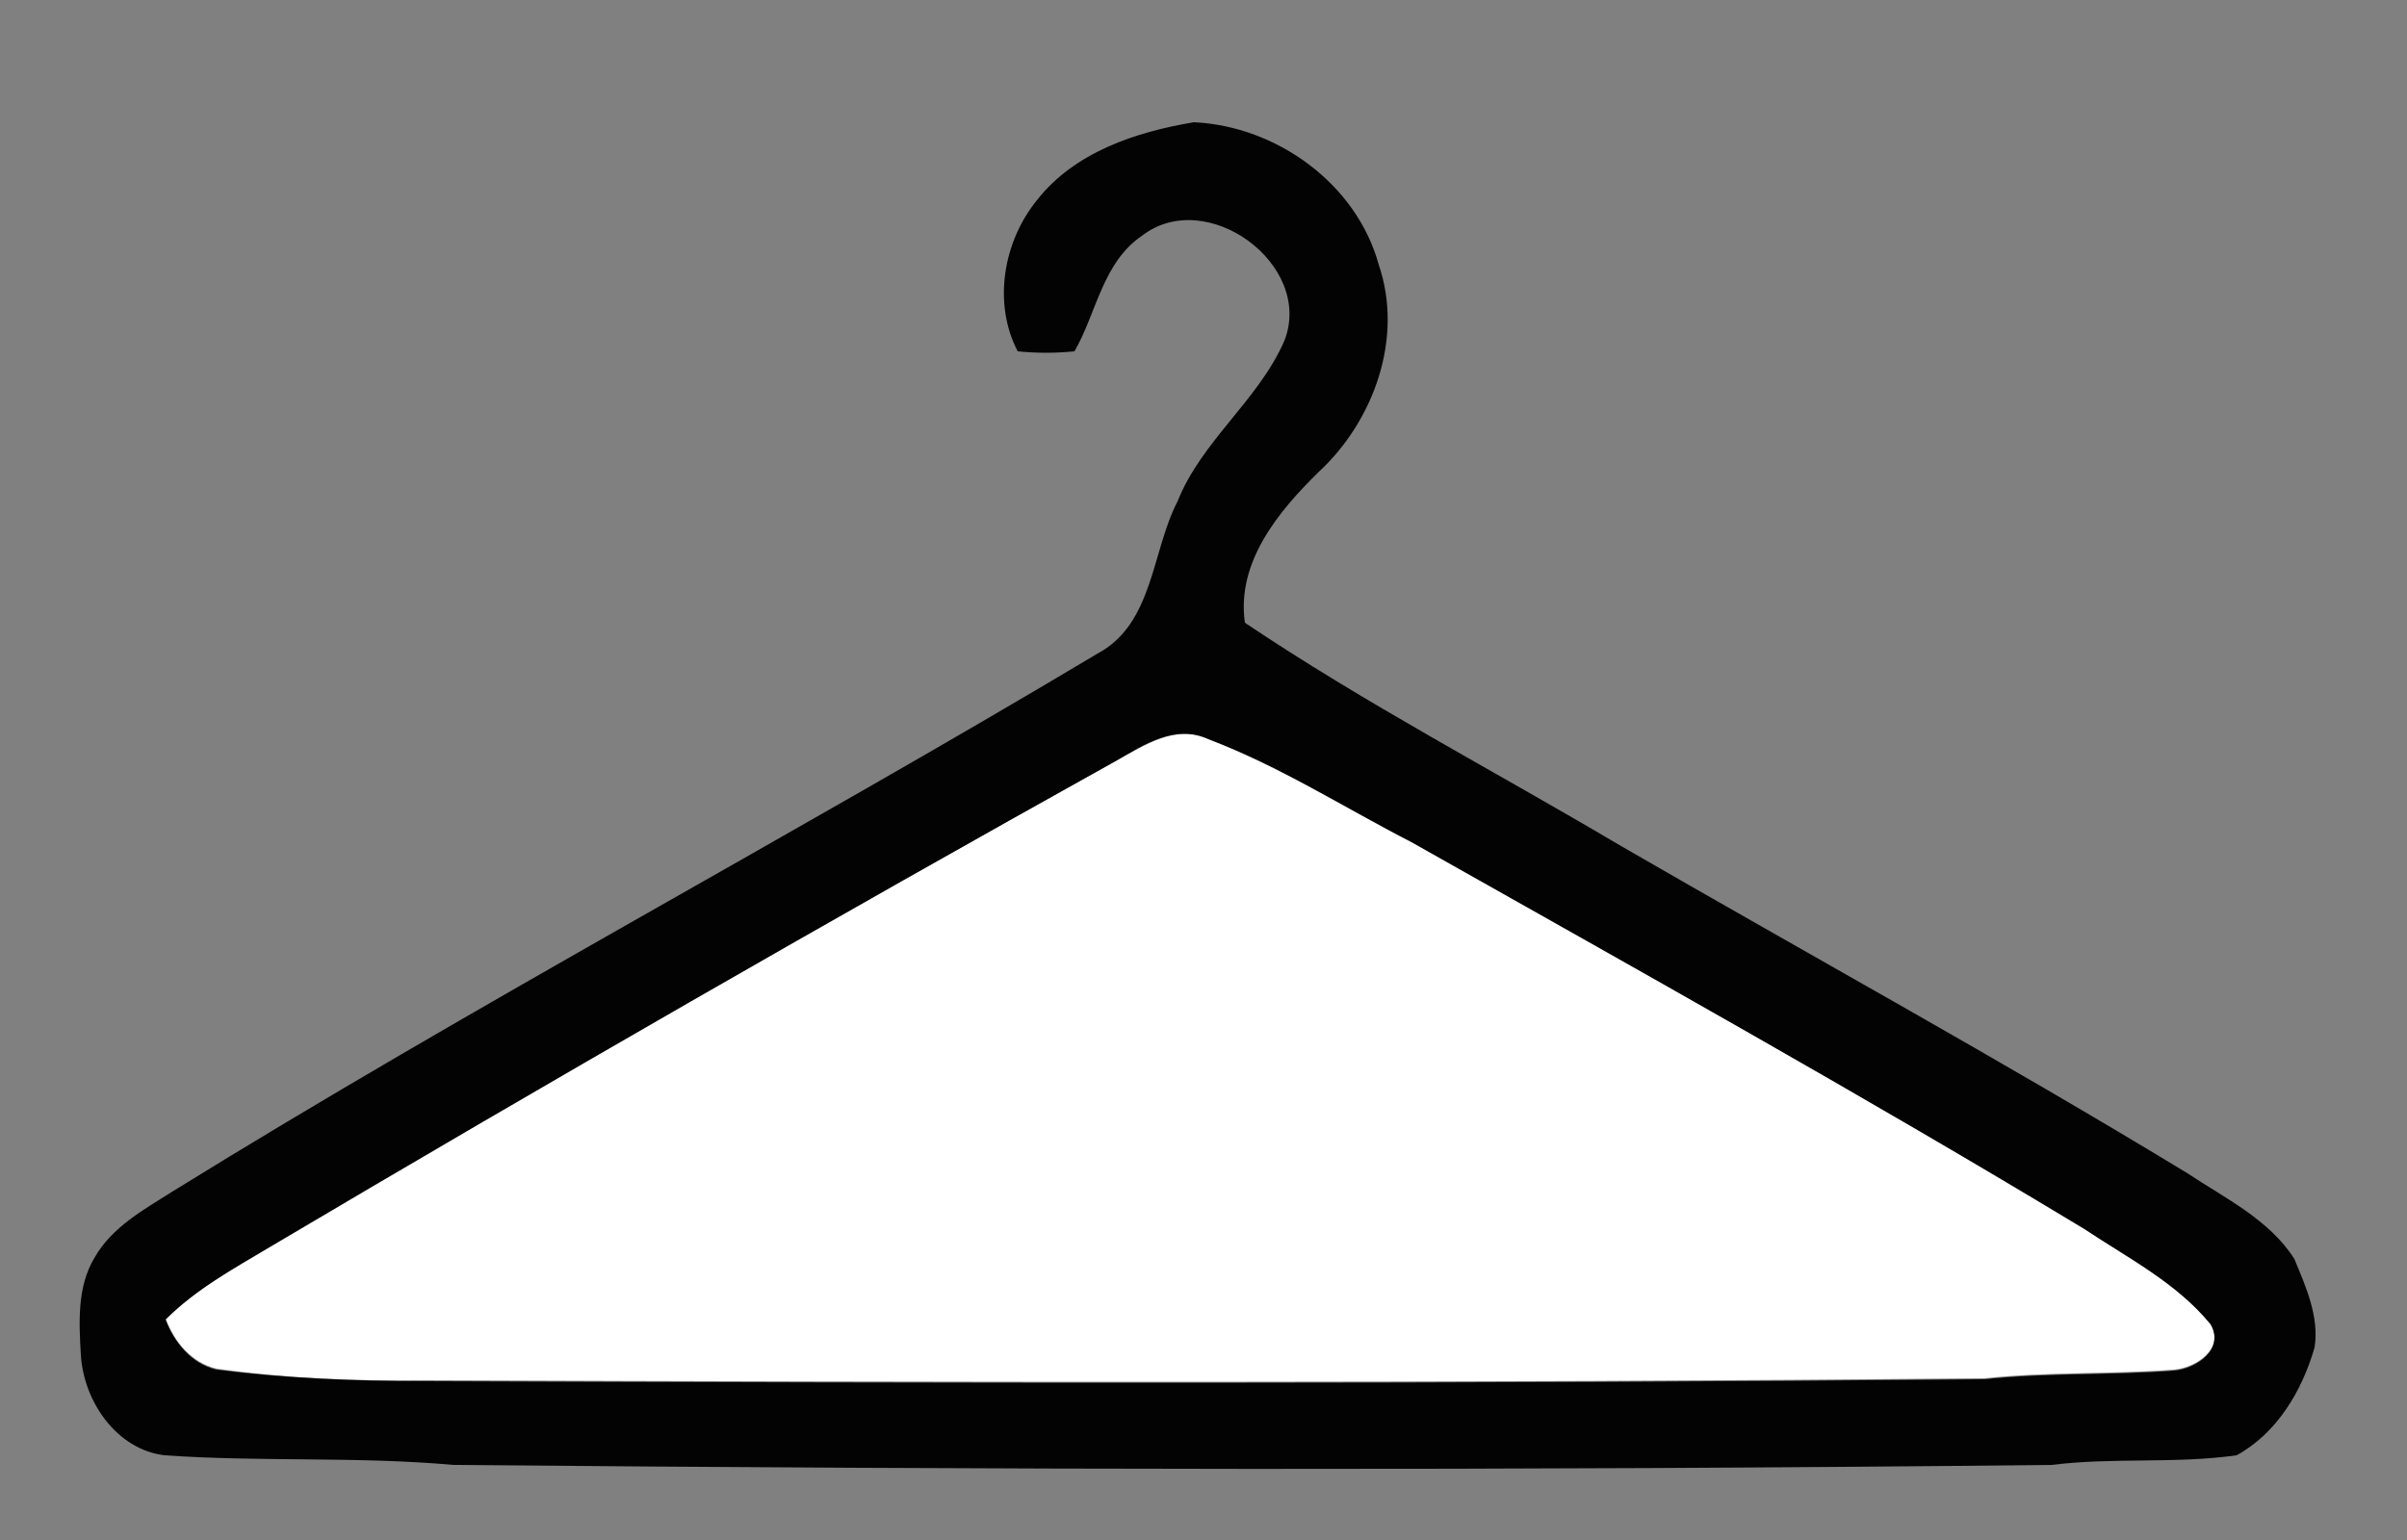 <?xml version="1.0" encoding="utf-8"?>
<!-- Generator: Adobe Illustrator 26.0.3, SVG Export Plug-In . SVG Version: 6.00 Build 0)  -->
<svg version="1.1" id="Layer_1" xmlns="http://www.w3.org/2000/svg" xmlns:xlink="http://www.w3.org/1999/xlink" x="0px" y="0px"
	 viewBox="0 0 250 160" style="enable-background:new 0 0 250 160;" xml:space="preserve">
<rect x="0" y="0" width="250" height="160" fill="#808080" stroke="none"/>
<style type="text/css">
	.st0{fill:#FFFFFF;}
	.st1{fill:#030304;}
</style>
<g id="_x23_ffffffff">
	<path class="st0" d="M116,79c2.9-1.6,6.1-3.7,9.5-2.3c7.4,2.8,14.1,7.1,21.1,10.7c23.4,13.3,46.9,26.4,69.9,40.2
		c4.5,3,9.6,5.6,13.1,9.9c1.5,2.6-1.5,4.6-3.8,4.8c-6.6,0.5-13.1,0.2-19.7,0.9c-54,0.5-108,0.4-162,0.2c-7.2,0.1-14.4-0.2-21.6-1.2
		c-2.6-0.6-4.4-2.8-5.3-5.2c3-3.1,6.9-5.1,10.6-7.4C56.9,112.4,86.3,95.5,116,79z"/>
</g>
<g id="_x23_030304ff">
	<path class="st1" d="M107.7,20.8c3.9-5,10.3-7.1,16.3-8.1c8.6,0.4,16.9,6.4,19.2,14.8c2.6,7.6-0.5,16.2-6.2,21.5
		c-4.2,4.1-8.6,9.4-7.7,15.7c12.5,8.4,25.9,15.4,38.9,23.1c19.7,11.4,39.6,22.3,59,34.1c3.9,2.6,8.5,4.8,11.1,8.9
		c1.2,2.9,2.6,6,2.1,9.2c-1.3,4.5-3.9,8.9-8.1,11.2c-6.4,0.9-12.9,0.2-19.2,1c-55.3,0.6-110.7,0.5-166,0c-10-0.9-20-0.3-30-1
		c-5-0.6-8.4-5.6-8.7-10.4c-0.2-3.4-0.4-7.1,1.4-10.1c1.8-3.2,5.1-5,8.1-6.9c31.5-19.5,64.3-36.9,96.1-55.9
		c5.8-3.1,5.6-10.6,8.3-15.8c2.5-6.3,8.4-10.5,11.1-16.7c3.1-7.9-8.1-16.1-14.8-10.9c-4.1,2.8-4.7,8-7,12c-2,0.2-3.9,0.2-5.9,0
		C103.1,31.5,104.2,25.1,107.7,20.8 M116,79c-29.6,16.5-59,33.4-88.2,50.7c-3.7,2.2-7.5,4.3-10.6,7.4c0.9,2.4,2.7,4.6,5.3,5.2
		c7.1,0.9,14.4,1.2,21.6,1.2c54,0.2,108,0.3,162-0.2c6.5-0.7,13.1-0.4,19.7-0.9c2.3-0.2,5.3-2.2,3.8-4.8c-3.5-4.3-8.6-6.9-13.1-9.9
		c-23-13.9-46.5-27-69.9-40.2c-7-3.6-13.7-7.9-21.1-10.7C122,75.2,118.8,77.4,116,79z"/>
</g>
</svg>
